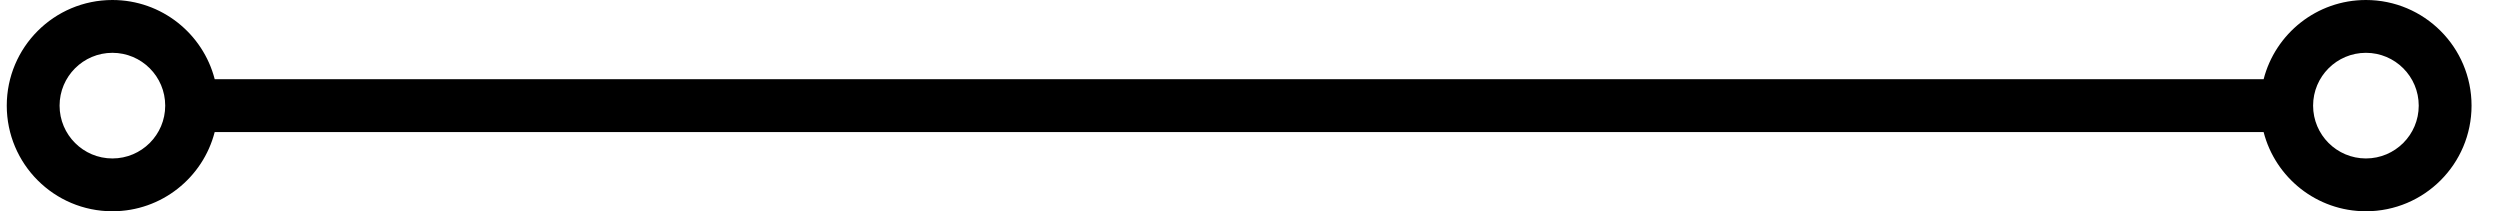 <svg xmlns="http://www.w3.org/2000/svg" viewBox="0 0 71 6"><path  d="M808.192,485 C809.849,485 811.192,486.343 811.192,488 C811.192,489.657 809.849,491 808.192,491 C806.795,491 805.62,490.045 805.287,488.751 L747.097,488.751 C746.764,490.045 745.59,491 744.192,491 C742.535,491 741.192,489.657 741.192,488 C741.192,486.343 742.535,485 744.192,485 C745.59,485 746.764,485.956 747.098,487.25 L805.287,487.25 C805.62,485.956 806.794,485 808.192,485 Z M744.192,486.5 C743.364,486.5 742.692,487.172 742.692,488 C742.692,488.828 743.364,489.5 744.192,489.5 C745.021,489.5 745.692,488.828 745.692,488 C745.692,487.172 745.021,486.5 744.192,486.5 Z M808.192,486.5 C807.364,486.5 806.692,487.172 806.692,488 C806.692,488.828 807.364,489.5 808.192,489.5 C809.021,489.5 809.692,488.828 809.692,488 C809.692,487.172 809.021,486.5 808.192,486.5 Z" transform="translate(-741 -485)"/></svg>